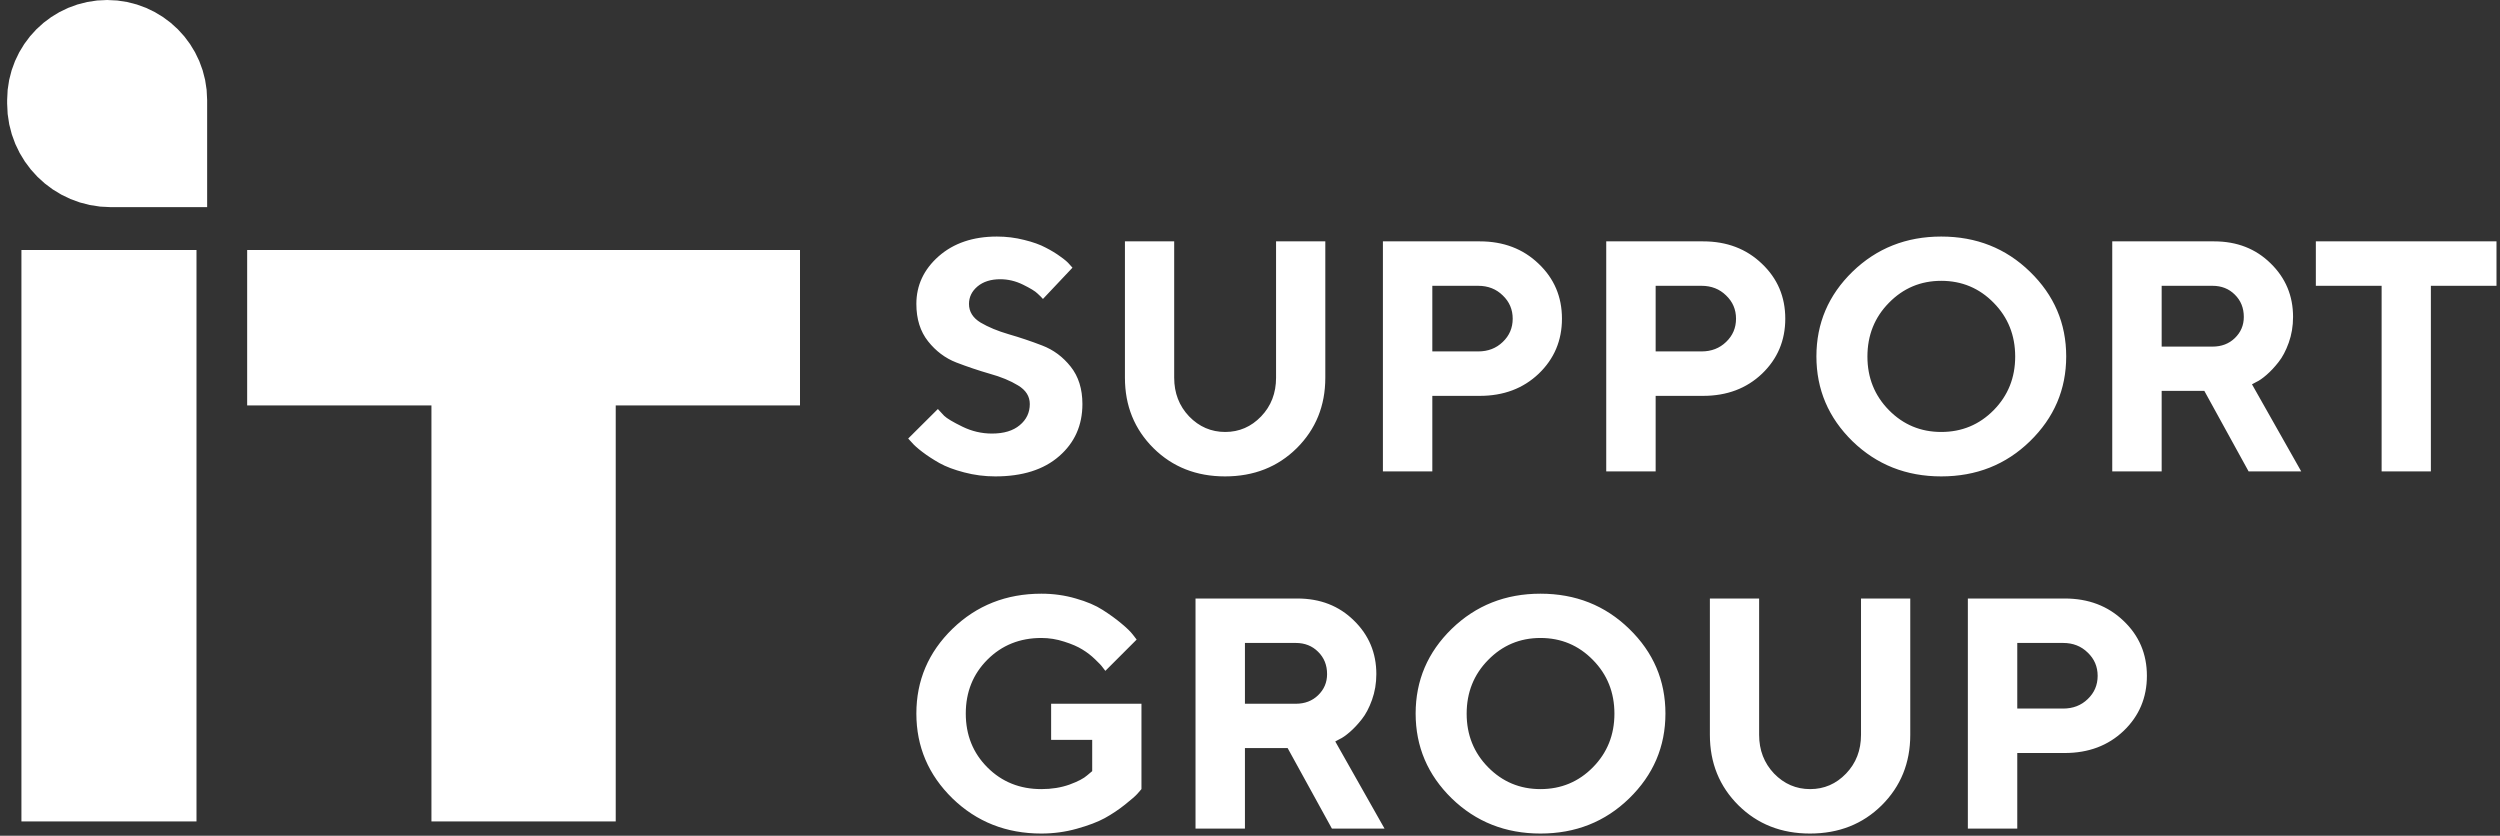 <svg width="350" height="117" viewBox="0 0 350 117" fill="none" xmlns="http://www.w3.org/2000/svg">
<rect x="0" y="0" width="350" height="117" fill="#333333" stroke="none"/>
<path d="M144.171 56.566C144.171 55.488 143.624 54.62 142.531 53.961C141.453 53.302 140.128 52.755 138.556 52.321C136.998 51.872 135.441 51.348 133.884 50.749C132.341 50.15 131.024 49.162 129.931 47.784C128.838 46.407 128.291 44.662 128.291 42.551C128.291 39.945 129.332 37.722 131.413 35.88C133.509 34.038 136.227 33.117 139.566 33.117C140.884 33.117 142.157 33.274 143.385 33.589C144.613 33.888 145.616 34.248 146.395 34.667C147.188 35.071 147.877 35.491 148.461 35.925C149.06 36.344 149.487 36.711 149.741 37.025L150.146 37.475L146.013 41.855C145.833 41.645 145.578 41.39 145.249 41.091C144.935 40.776 144.261 40.365 143.228 39.855C142.194 39.346 141.131 39.092 140.038 39.092C138.72 39.092 137.657 39.429 136.849 40.102C136.055 40.776 135.658 41.592 135.658 42.551C135.658 43.629 136.197 44.497 137.275 45.156C138.368 45.8 139.686 46.347 141.229 46.796C142.786 47.245 144.343 47.769 145.9 48.368C147.473 48.967 148.805 49.955 149.898 51.333C150.992 52.711 151.538 54.455 151.538 56.566C151.538 59.546 150.452 61.98 148.281 63.866C146.125 65.753 143.145 66.696 139.342 66.696C137.844 66.696 136.392 66.509 134.984 66.135C133.592 65.775 132.439 65.341 131.525 64.832C130.627 64.323 129.833 63.806 129.145 63.282C128.456 62.758 127.962 62.316 127.662 61.957L127.146 61.395L131.301 57.263C131.51 57.502 131.802 57.817 132.177 58.206C132.566 58.58 133.42 59.09 134.737 59.733C136.055 60.377 137.433 60.699 138.87 60.699C140.532 60.699 141.827 60.31 142.756 59.531C143.699 58.753 144.171 57.764 144.171 56.566ZM166.475 58.296C167.882 59.748 169.567 60.475 171.528 60.475C173.49 60.475 175.167 59.748 176.56 58.296C177.952 56.843 178.648 55.039 178.648 52.883V33.791H185.544V52.883C185.544 56.806 184.211 60.093 181.546 62.743C178.881 65.379 175.534 66.696 171.506 66.696C167.493 66.696 164.154 65.379 161.488 62.743C158.823 60.093 157.49 56.806 157.49 52.883V33.791H164.386V52.883C164.386 55.024 165.082 56.828 166.475 58.296ZM193.607 33.791H207.174C210.483 33.791 213.223 34.832 215.395 36.913C217.581 38.98 218.674 41.547 218.674 44.617C218.674 47.672 217.588 50.24 215.417 52.321C213.246 54.388 210.498 55.421 207.174 55.421H200.525V66H193.607V33.791ZM206.949 40.013H200.525V49.199H206.949C208.327 49.199 209.472 48.758 210.386 47.874C211.314 46.991 211.778 45.905 211.778 44.617C211.778 43.329 211.314 42.244 210.386 41.36C209.472 40.462 208.327 40.013 206.949 40.013ZM224.873 33.791H238.439C241.749 33.791 244.489 34.832 246.66 36.913C248.846 38.98 249.939 41.547 249.939 44.617C249.939 47.672 248.854 50.24 246.683 52.321C244.511 54.388 241.764 55.421 238.439 55.421H231.791V66H224.873V33.791ZM238.215 40.013H231.791V49.199H238.215C239.592 49.199 240.738 48.758 241.651 47.874C242.58 46.991 243.044 45.905 243.044 44.617C243.044 43.329 242.58 42.244 241.651 41.36C240.738 40.462 239.592 40.013 238.215 40.013ZM264.449 42.394C262.443 44.43 261.439 46.938 261.439 49.918C261.439 52.883 262.443 55.383 264.449 57.42C266.456 59.456 268.896 60.475 271.771 60.475C274.661 60.475 277.11 59.456 279.116 57.42C281.123 55.383 282.126 52.883 282.126 49.918C282.126 46.938 281.123 44.43 279.116 42.394C277.11 40.342 274.661 39.316 271.771 39.316C268.896 39.316 266.456 40.342 264.449 42.394ZM259.351 61.777C255.981 58.483 254.297 54.523 254.297 49.895C254.297 45.269 255.981 41.315 259.351 38.036C262.735 34.757 266.875 33.117 271.771 33.117C276.683 33.117 280.823 34.757 284.192 38.036C287.576 41.315 289.269 45.269 289.269 49.895C289.269 54.523 287.576 58.483 284.192 61.777C280.823 65.057 276.683 66.696 271.771 66.696C266.875 66.696 262.735 65.057 259.351 61.777ZM295.715 66V33.791H309.978C313.167 33.791 315.802 34.817 317.884 36.868C319.98 38.905 321.028 41.405 321.028 44.37C321.028 45.658 320.826 46.863 320.422 47.986C320.018 49.109 319.538 50.015 318.984 50.704C318.445 51.393 317.891 51.984 317.322 52.478C316.753 52.973 316.267 53.31 315.862 53.489L315.278 53.804L322.174 66H314.807L308.607 54.725H302.633V66H295.715ZM314.133 44.37C314.133 43.112 313.714 42.072 312.875 41.248C312.051 40.425 311.011 40.013 309.753 40.013H302.633V48.525H309.753C311.011 48.525 312.051 48.129 312.875 47.335C313.714 46.526 314.133 45.538 314.133 44.37ZM324.218 33.791H349.509V40.013H340.322V66H333.427V40.013H324.218V33.791ZM147.158 98.525H159.804V110.475C159.684 110.624 159.489 110.849 159.22 111.148C158.965 111.433 158.389 111.935 157.49 112.653C156.607 113.357 155.663 113.986 154.66 114.54C153.672 115.079 152.369 115.573 150.752 116.022C149.15 116.472 147.495 116.696 145.788 116.696C140.877 116.696 136.729 115.057 133.345 111.777C129.976 108.483 128.291 104.522 128.291 99.895C128.291 95.269 129.976 91.315 133.345 88.036C136.729 84.757 140.877 83.117 145.788 83.117C147.48 83.117 149.09 83.342 150.617 83.791C152.145 84.225 153.395 84.757 154.368 85.386C155.356 86.015 156.225 86.644 156.974 87.272C157.737 87.901 158.284 88.433 158.613 88.867L159.13 89.541L154.75 93.921C154.66 93.801 154.533 93.636 154.368 93.427C154.218 93.202 153.867 92.828 153.312 92.304C152.773 91.78 152.182 91.323 151.538 90.934C150.894 90.529 150.048 90.162 149 89.833C147.952 89.489 146.881 89.316 145.788 89.316C142.778 89.316 140.263 90.327 138.241 92.349C136.22 94.37 135.209 96.886 135.209 99.895C135.209 102.905 136.22 105.421 138.241 107.442C140.263 109.464 142.778 110.475 145.788 110.475C147.226 110.475 148.536 110.265 149.719 109.846C150.902 109.411 151.733 108.977 152.212 108.543L152.908 107.959V103.579H147.158V98.525ZM167.373 116V83.791H181.636C184.825 83.791 187.461 84.817 189.542 86.868C191.638 88.905 192.687 91.405 192.687 94.37C192.687 95.658 192.484 96.863 192.08 97.986C191.676 99.109 191.197 100.015 190.643 100.704C190.104 101.393 189.549 101.984 188.98 102.479C188.411 102.973 187.925 103.31 187.521 103.489L186.937 103.804L193.832 116H186.465L180.266 104.725H174.291V116H167.373ZM185.791 94.37C185.791 93.112 185.372 92.072 184.533 91.248C183.71 90.424 182.669 90.013 181.411 90.013H174.291V98.525H181.411C182.669 98.525 183.71 98.129 184.533 97.335C185.372 96.526 185.791 95.538 185.791 94.37ZM208.342 92.394C206.335 94.43 205.332 96.938 205.332 99.918C205.332 102.883 206.335 105.383 208.342 107.42C210.348 109.456 212.789 110.475 215.664 110.475C218.554 110.475 221.002 109.456 223.009 107.42C225.015 105.383 226.019 102.883 226.019 99.918C226.019 96.938 225.015 94.43 223.009 92.394C221.002 90.342 218.554 89.316 215.664 89.316C212.789 89.316 210.348 90.342 208.342 92.394ZM203.243 111.777C199.874 108.483 198.189 104.522 198.189 99.895C198.189 95.269 199.874 91.315 203.243 88.036C206.627 84.757 210.768 83.117 215.664 83.117C220.576 83.117 224.716 84.757 228.085 88.036C231.469 91.315 233.161 95.269 233.161 99.895C233.161 104.522 231.469 108.483 228.085 111.777C224.716 115.057 220.576 116.696 215.664 116.696C210.768 116.696 206.627 115.057 203.243 111.777ZM248.367 108.296C249.775 109.748 251.459 110.475 253.421 110.475C255.382 110.475 257.06 109.748 258.452 108.296C259.845 106.843 260.541 105.039 260.541 102.883V83.791H267.437V102.883C267.437 106.806 266.104 110.093 263.438 112.743C260.773 115.379 257.426 116.696 253.398 116.696C249.385 116.696 246.046 115.379 243.381 112.743C240.715 110.093 239.383 106.806 239.383 102.883V83.791H246.278V102.883C246.278 105.024 246.975 106.828 248.367 108.296ZM275.5 83.791H289.066C292.376 83.791 295.116 84.832 297.287 86.913C299.473 88.98 300.566 91.547 300.566 94.617C300.566 97.672 299.481 100.24 297.31 102.321C295.138 104.388 292.391 105.421 289.066 105.421H282.418V116H275.5V83.791ZM288.842 90.013H282.418V99.199H288.842C290.219 99.199 291.365 98.757 292.278 97.874C293.207 96.991 293.671 95.905 293.671 94.617C293.671 93.329 293.207 92.244 292.278 91.36C291.365 90.462 290.219 90.013 288.842 90.013Z" fill="white"/>
<path d="M3 115V35H27.509V115H3Z" fill="white"/>
<path d="M34.603 56.76V35H112V56.76H86.201V115H60.402V56.76H34.603Z" fill="white"/>
<path d="M22 14V22H15.5C11.358 22 8 18.642 8 14.5V14C8 10.134 11.134 7 15 7C18.866 7 22 10.134 22 14Z" stroke="white" stroke-width="14"/>
</svg>

